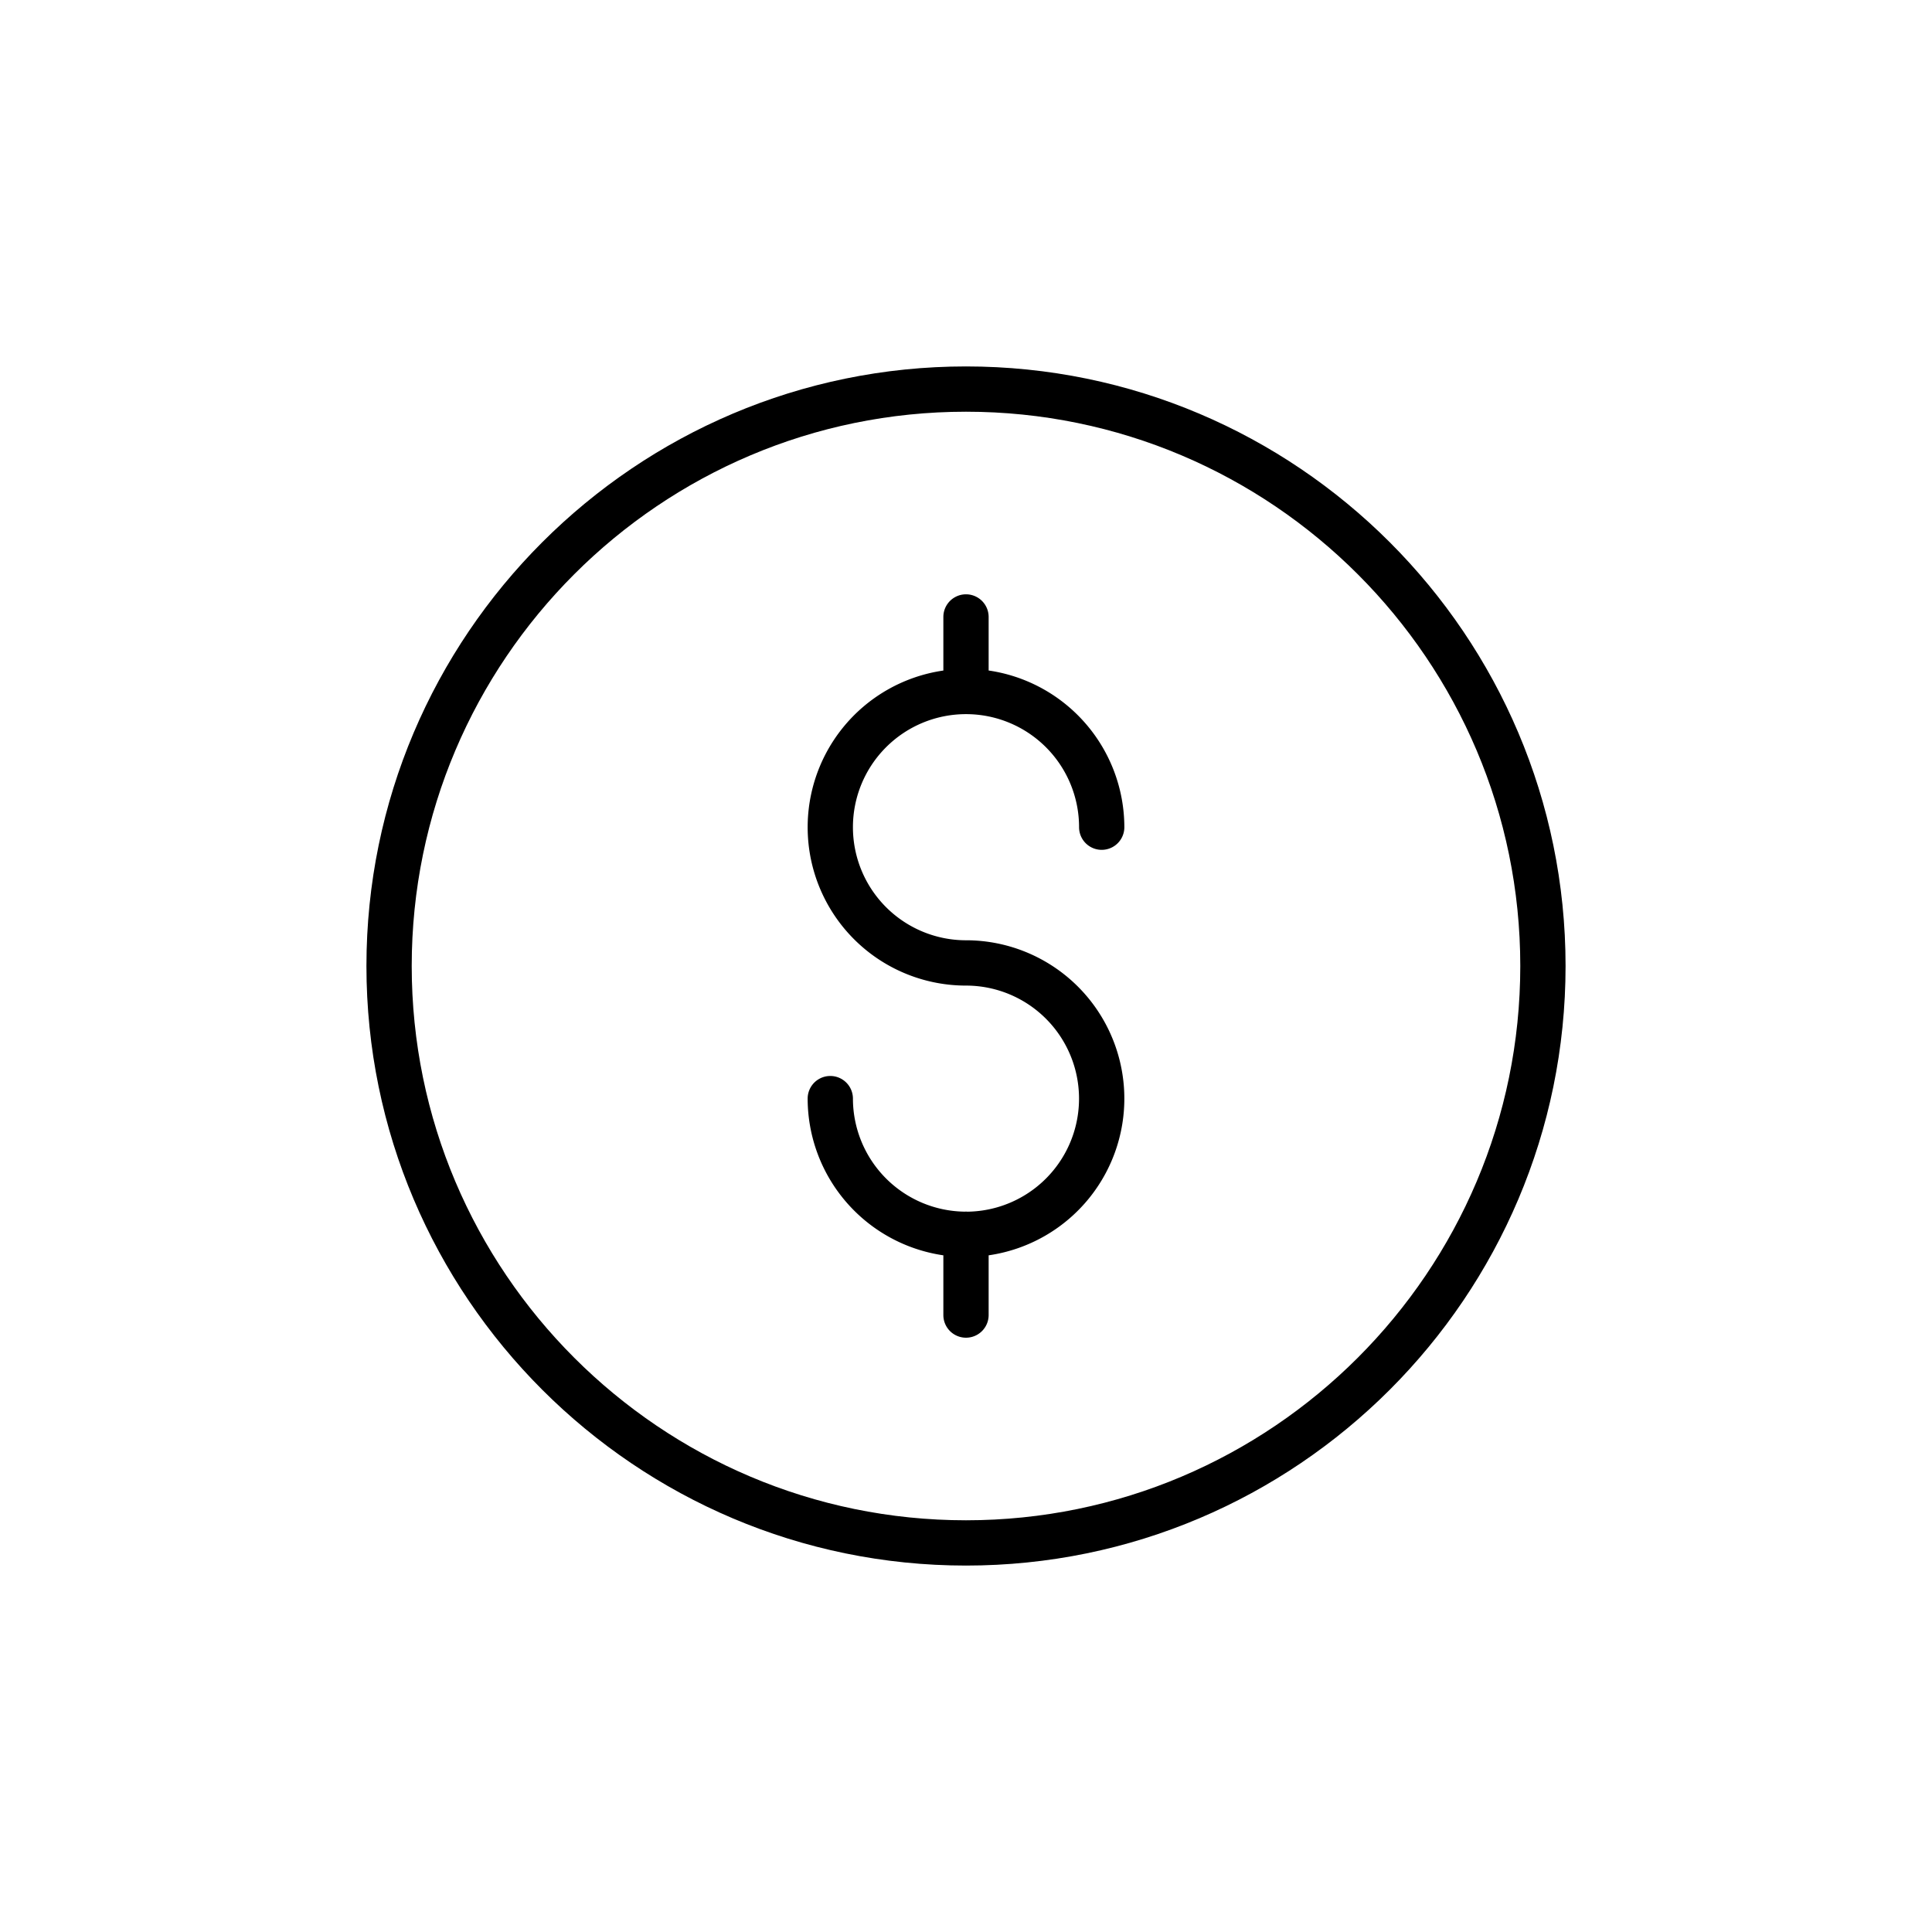<?xml version="1.0"?>
<svg xmlns="http://www.w3.org/2000/svg" id="Layer_1" data-name="Layer 1" viewBox="0 0 512 512" width="512" height="512"><title>US  Dollar</title><path d="M256,414.891c87.613,0,158.891-71.278,158.891-158.891S343.613,97.109,256,97.109,97.109,168.387,97.109,256,168.387,414.891,256,414.891Zm0-305.782c81,0,146.891,65.9,146.891,146.891S337,402.891,256,402.891,109.109,337,109.109,256,175,109.109,256,109.109Z"/><path d="M256.341,321.1c-.114-.006-.226-.017-.341-.017s-.227.011-.341.017a29.993,29.993,0,0,1-29.623-29.954,6,6,0,0,0-12,0A42.022,42.022,0,0,0,250,332.673v15.832a6,6,0,0,0,12,0V332.673a41.961,41.961,0,0,0-6-83.491,29.964,29.964,0,1,1,29.964-29.964,6,6,0,1,0,12,0A42.022,42.022,0,0,0,262,177.691V163.5a6,6,0,0,0-12,0v14.2a41.961,41.961,0,0,0,6,83.491,29.96,29.96,0,0,1,.341,59.918Z"/></svg>
